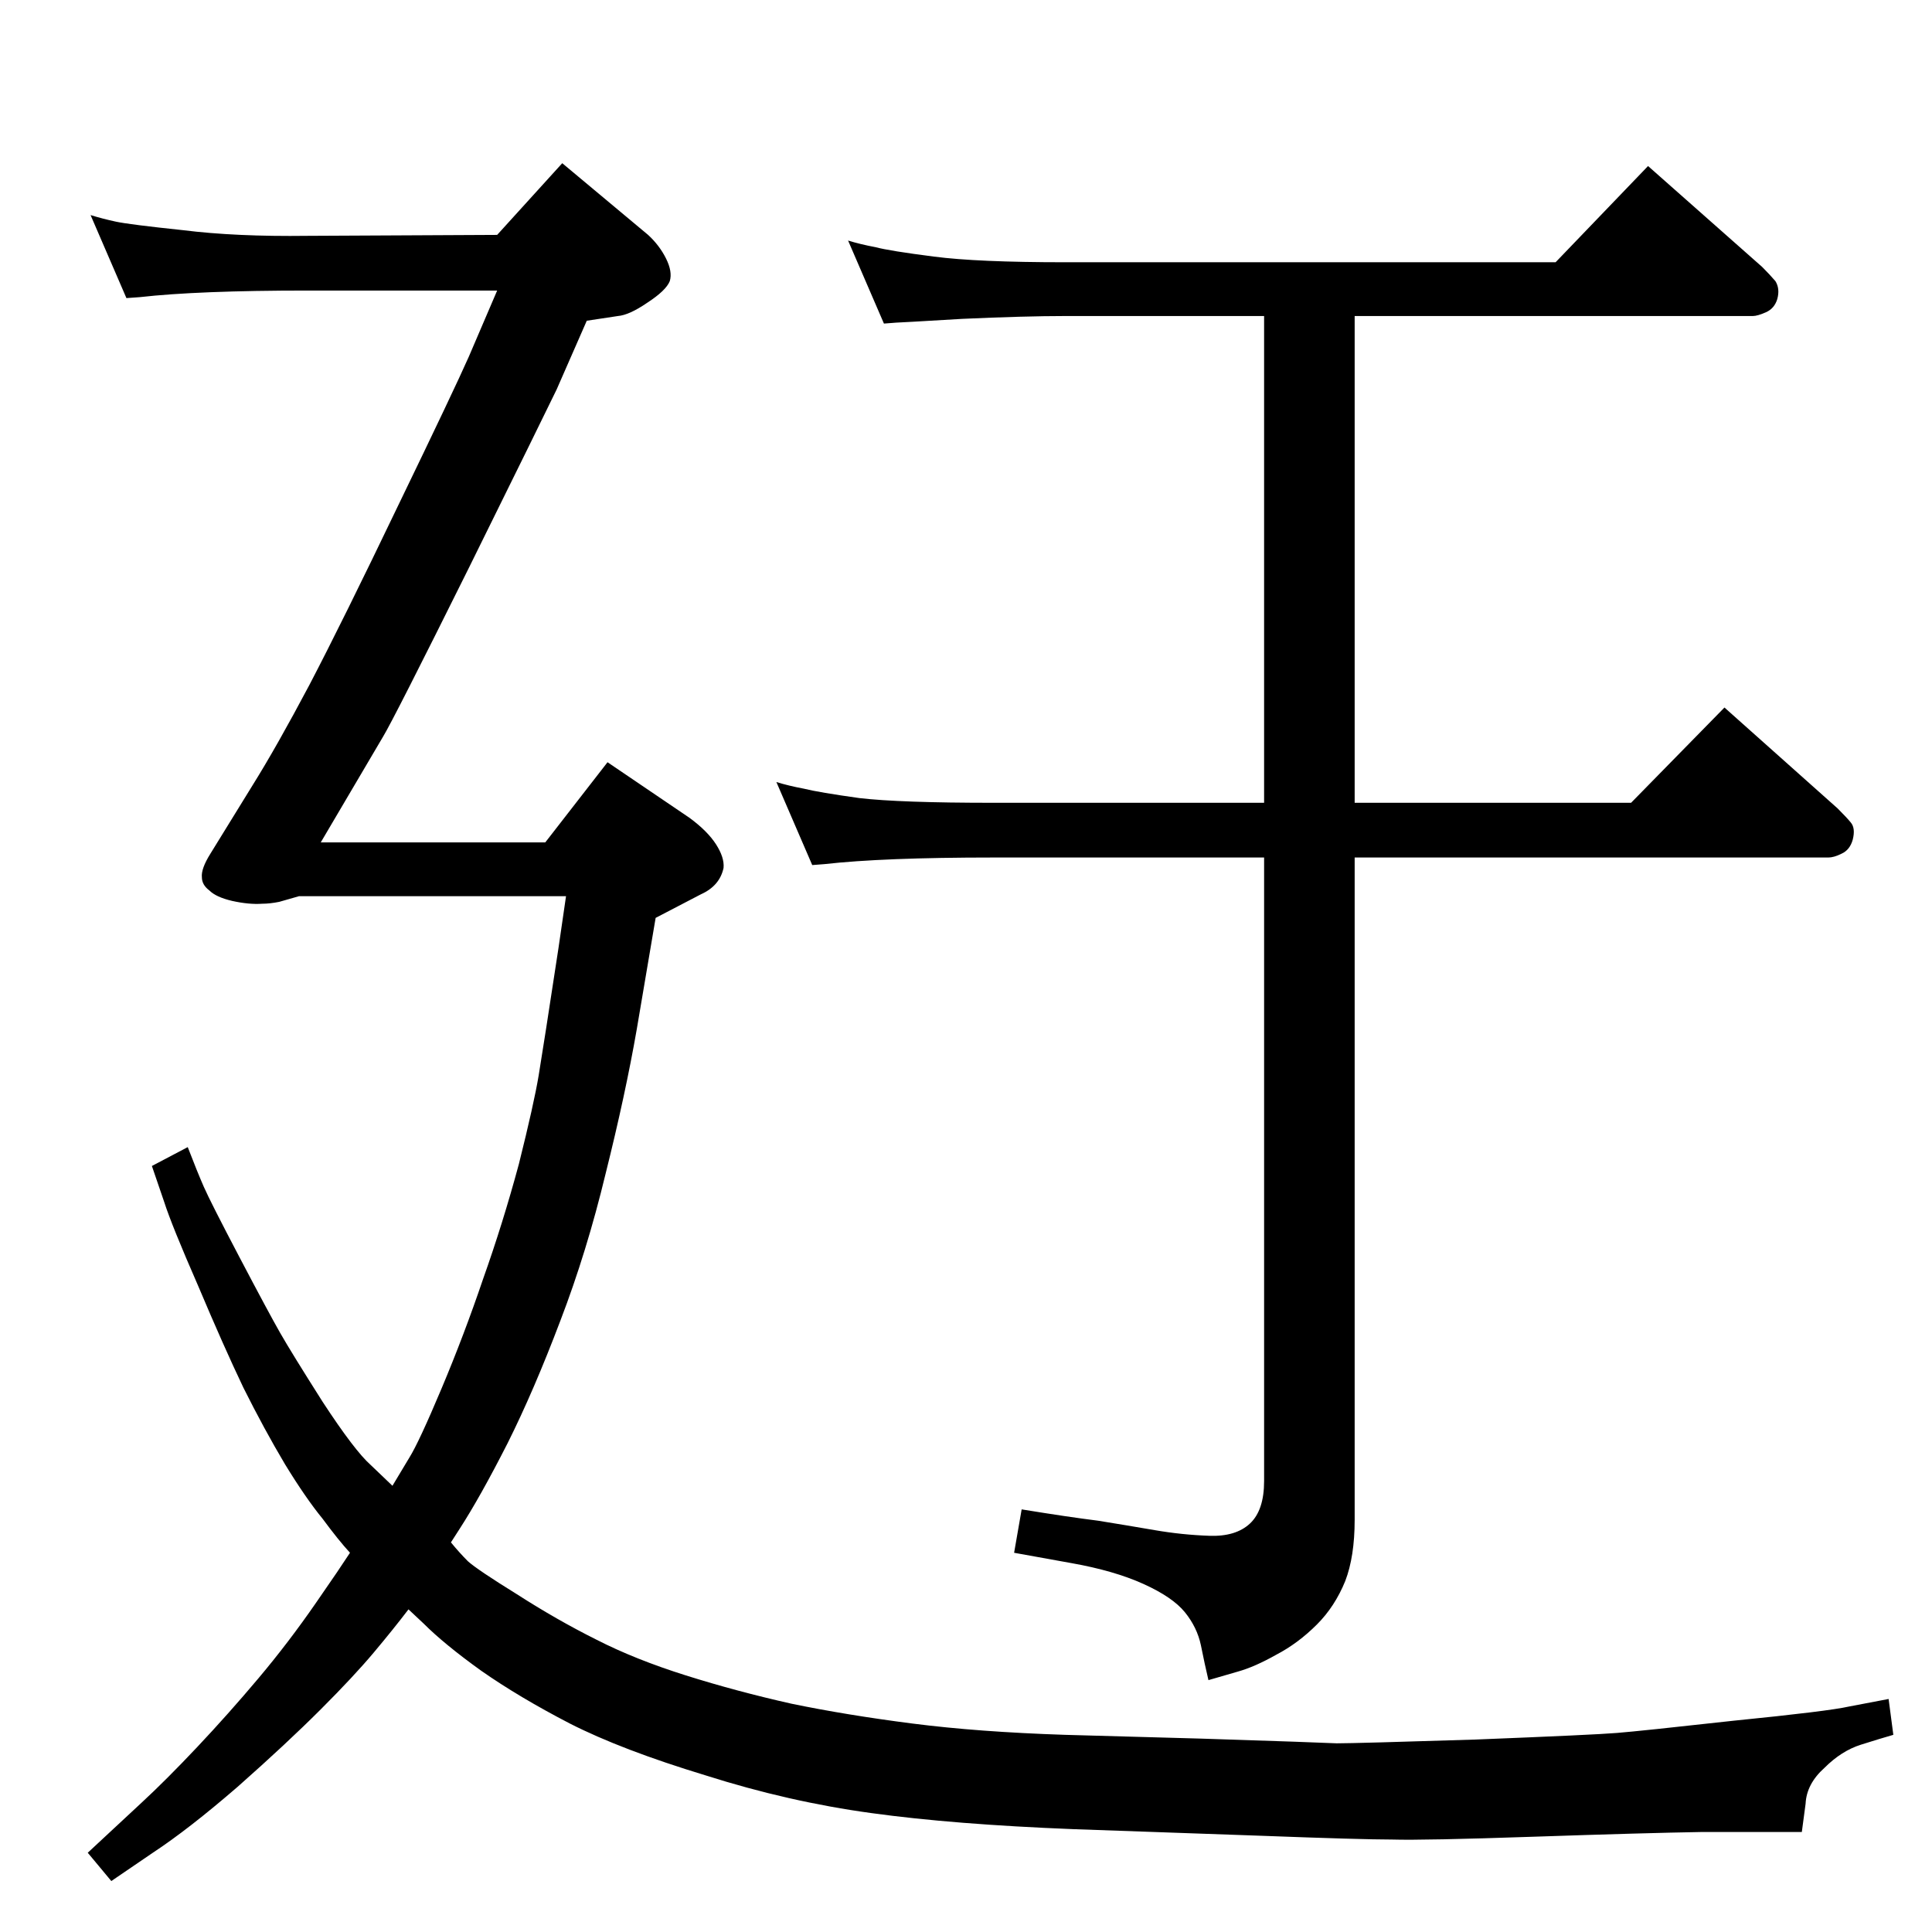 <?xml version="1.0" standalone="no"?>
<!DOCTYPE svg PUBLIC "-//W3C//DTD SVG 1.1//EN" "http://www.w3.org/Graphics/SVG/1.1/DTD/svg11.dtd" >
<svg xmlns="http://www.w3.org/2000/svg" xmlns:xlink="http://www.w3.org/1999/xlink" version="1.1" viewBox="0 0 2048 2048">
  <g transform="matrix(1 0 0 -1 0 2048)">
   <path fill="currentColor"
d="M1340 1139h-287q-117 0 -179 -7l-13 -1l-38 88q13 -4 29 -7q16 -4 59 -10q43 -5 142 -5h287v516h-211q-42 0 -109 -3q-67 -4 -70 -4l-13 -1l-38 88q13 -4 29 -7q15 -4 62 -10q46 -6 139 -6h520l98 102l121 -107q8 -8 14 -15q5 -8 2 -19q-3 -10 -12 -14t-14 -4h-422v-516
h293l99 101l120 -107q10 -10 14 -15q5 -6 2 -18q-3 -11 -12 -15q-8 -4 -14 -4h-502v-702q0 -39 -10 -65q-11 -27 -30 -46q-20 -20 -43 -32q-23 -13 -41 -18l-31 -9q-4 17 -8 37q-4 19 -17 35t-44 30t-76 22l-61 11l8 46q49 -8 81 -12q31 -5 60 -10t58 -6q28 -1 43 13t15 45
v661zM527 1799l69 76l91 -76q12 -11 19 -25t4 -24q-4 -10 -24 -23q-19 -13 -31 -14l-33 -5l-32 -73q-13 -27 -93 -189q-80 -161 -91 -179l-66 -112h238l66 85l87 -59q19 -14 28 -28t8 -25q-4 -19 -24 -28l-48 -25l-20 -118q-12 -69 -33 -153q-20 -83 -48 -156
q-28 -74 -56 -130q-29 -57 -51 -91l-9 -14q9 -11 18 -20q10 -9 52 -35q42 -27 84 -48q41 -21 95 -38t112 -30q58 -12 128 -21t162 -12l144 -4q124 -4 144 -5q20 0 147 4q126 5 150 7q25 2 124 13q100 10 122 15l42 8l5 -38q-14 -4 -34.5 -10.5t-38.5 -24.5q-19 -17 -20 -38
l-4 -30h-106q-60 -1 -178 -5q-117 -4 -150 -3q-33 0 -139 4l-199 7q-127 5 -214 17q-88 12 -176 40q-89 27 -144 55q-54 28 -94 56q-39 28 -61 50l-16 15q-16 -21 -37 -46t-56 -60q-36 -36 -88 -82q-52 -45 -90 -70l-44 -30l-25 30l57 53q26 24 59 59t65 73t61 80l22 32
l14 21q-12 13 -29 36q-18 22 -40 58q-22 37 -44 81q-21 44 -48 108q-28 64 -36 89l-13 38l38 20q10 -26 17 -42t38 -75t43 -80t45 -73q34 -52 51 -67l23 -22l18 30q10 16 34 73t44 116q21 59 38 122q16 64 21 94t21 135l8 55h-283l-21 -6q-10 -2 -18 -2q-14 -1 -32 3
q-17 4 -24 11q-8 6 -8 14q-1 9 9 25l45 73q25 40 60 106q35 67 94 190q60 124 75 158l30 70h-201q-116 0 -178 -7l-14 -1l-38 88q13 -4 27 -7t71 -9q56 -7 132 -6z" />
  </g>

</svg>
